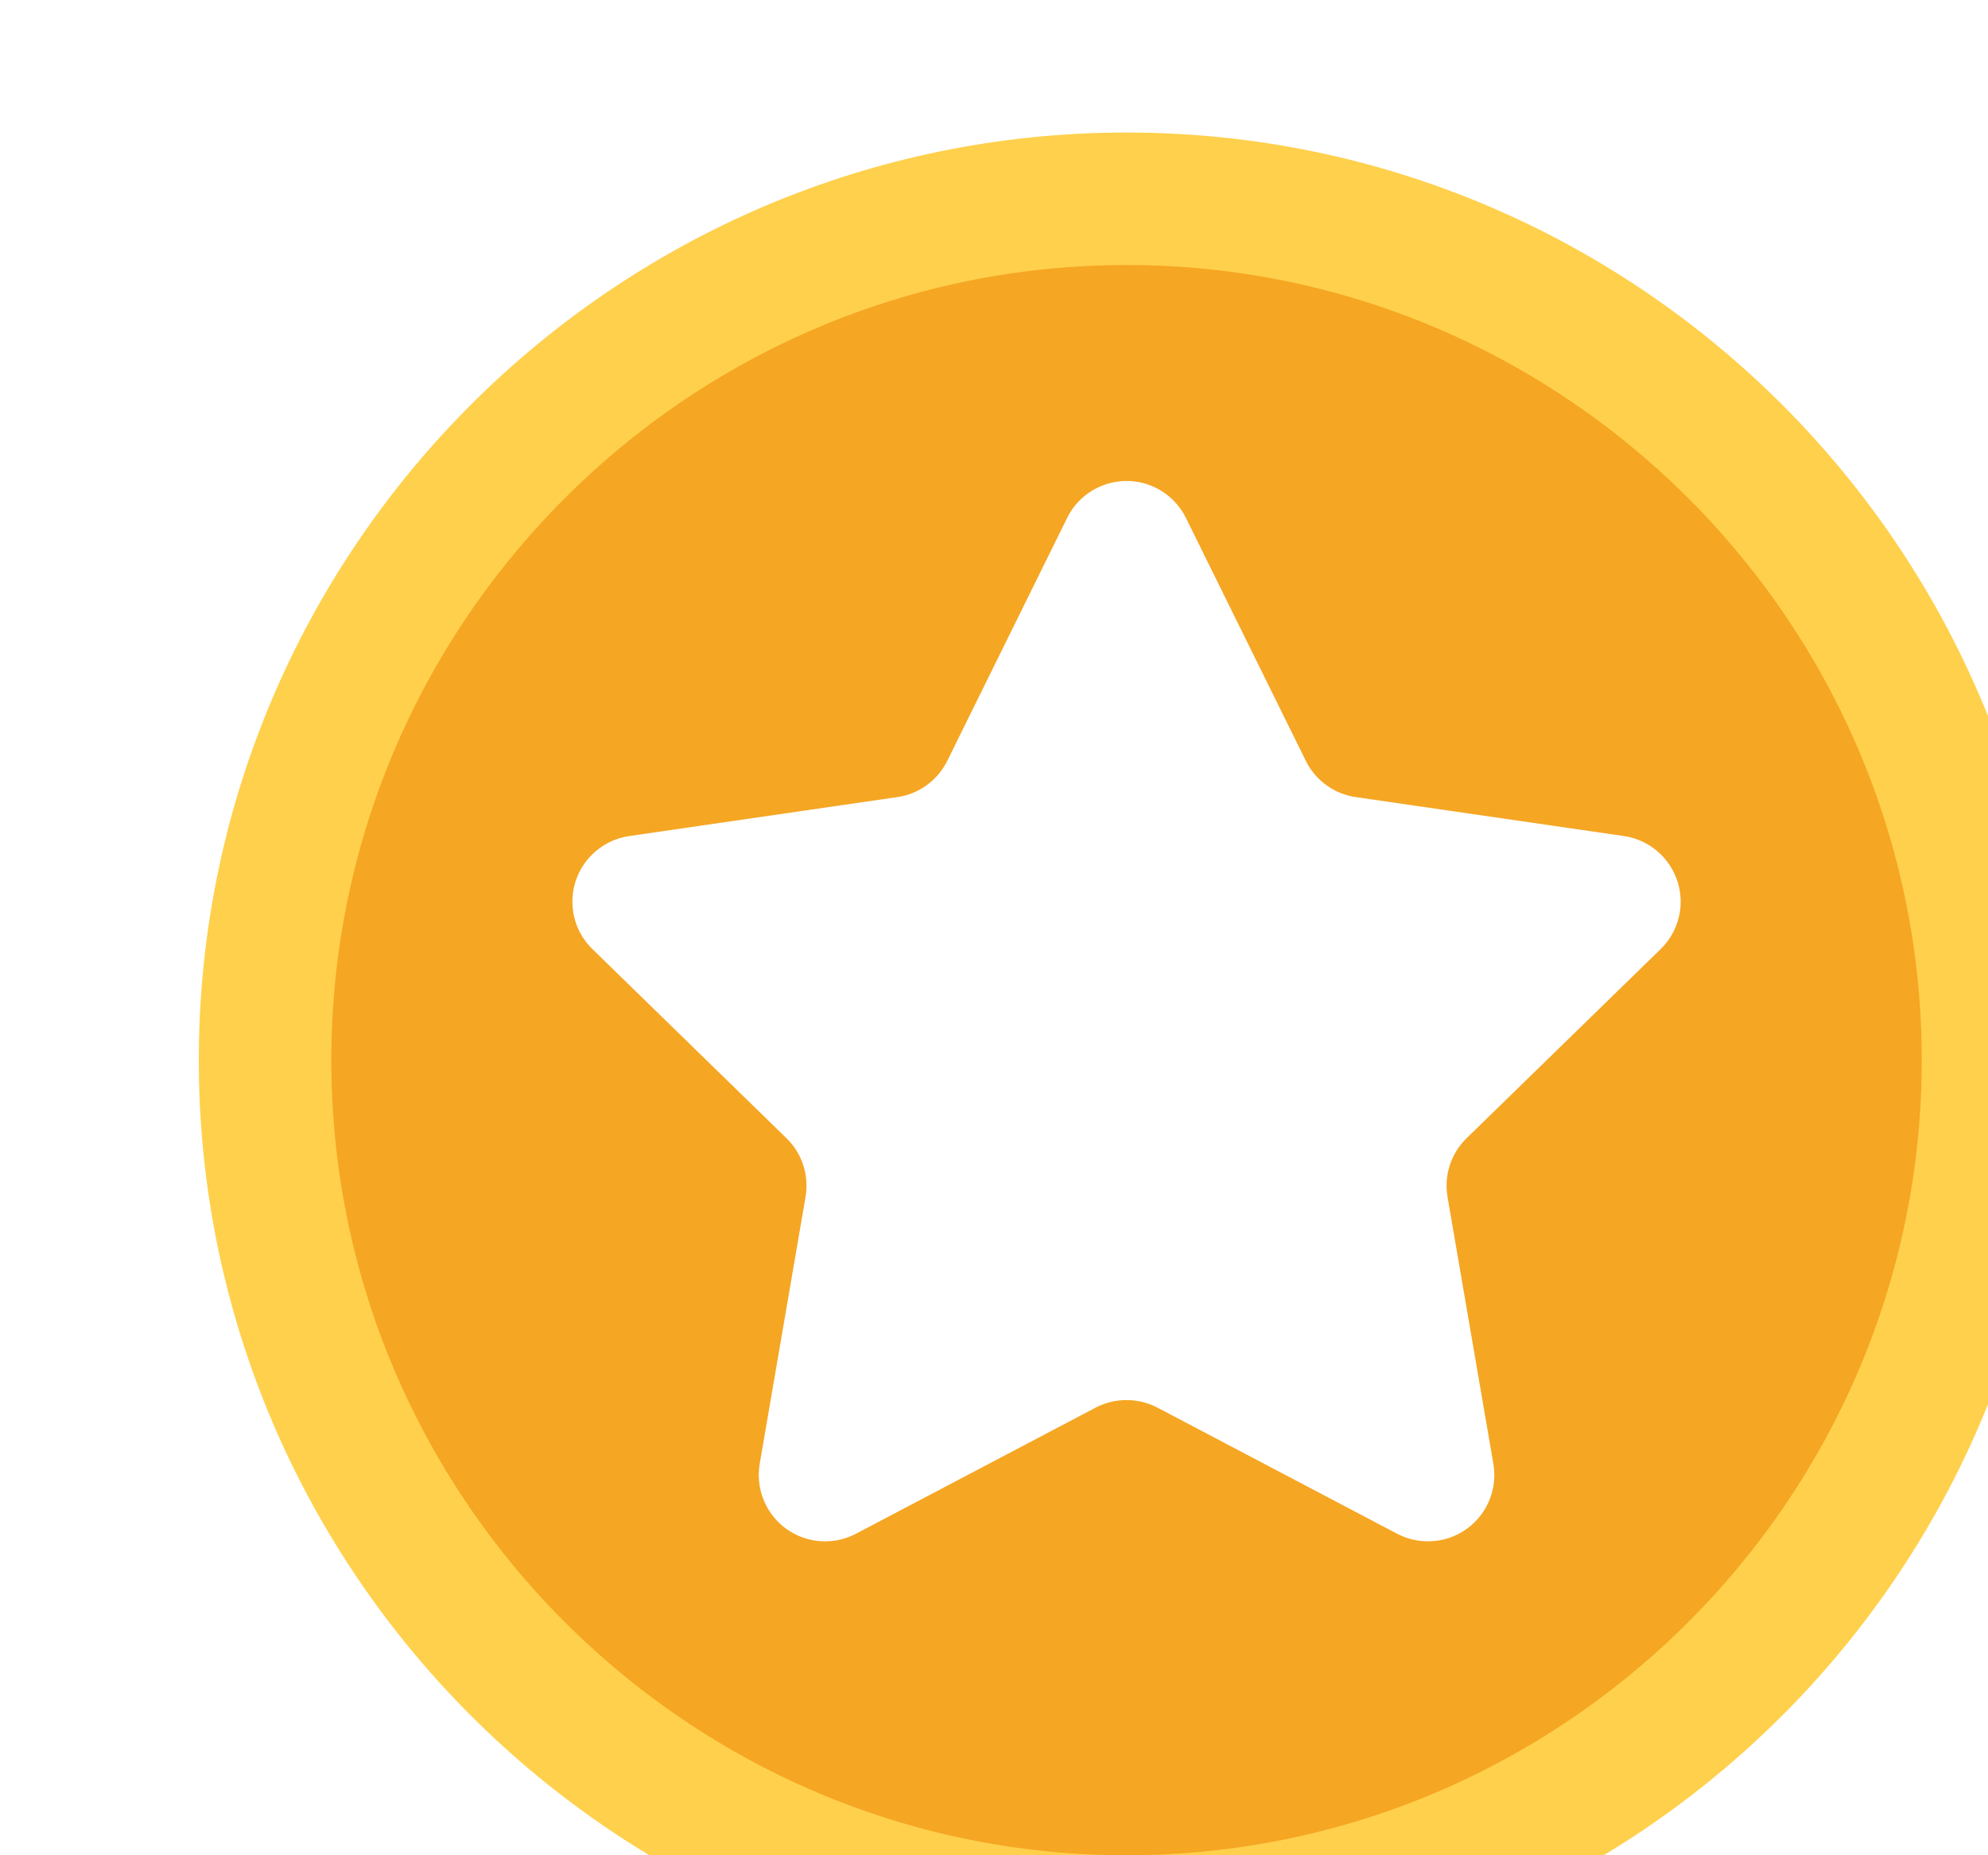 <?xml version="1.0" encoding="UTF-8"?>
<svg width="15px" height="14px" viewBox="0 0 15 14" version="1.1" xmlns="http://www.w3.org/2000/svg" xmlns:xlink="http://www.w3.org/1999/xlink">
    <title>ic_coin</title>
    <defs>
        <filter x="-28.6%" y="-28.6%" width="157.1%" height="157.1%" filterUnits="objectBoundingBox" id="filter-1">
            <feOffset dx="1" dy="1" in="SourceAlpha" result="shadowOffsetOuter1"></feOffset>
            <feGaussianBlur stdDeviation="0.5" in="shadowOffsetOuter1" result="shadowBlurOuter1"></feGaussianBlur>
            <feColorMatrix values="0 0 0 0 0.169   0 0 0 0 0.557   0 0 0 0 0.047  0 0 0 0.5 0" type="matrix" in="shadowBlurOuter1" result="shadowMatrixOuter1"></feColorMatrix>
            <feMerge>
                <feMergeNode in="shadowMatrixOuter1"></feMergeNode>
                <feMergeNode in="SourceGraphic"></feMergeNode>
            </feMerge>
        </filter>
    </defs>
    <g id="H5版本（繁体）" stroke="none" stroke-width="1" fill="none" fill-rule="evenodd">
        <g id="H5推币机-兌換" transform="translate(-81, -491)" fill-rule="nonzero">
            <g id="编组-4" transform="translate(0, 214)">
                <g id="普通套餐" transform="translate(16, 164)">
                    <g id="-mockplus-" transform="translate(10, 10)">
                        <g id="-mockplus-" transform="translate(0, 98)">
                            <g id="编组" transform="translate(55.5, 2)">
                                <g id="ic/integral" transform="translate(0, 3)" filter="url(#filter-1)">
                                    <g id="编组">
                                        <path d="M7,0.5 C8.791,0.5 10.416,1.23 11.593,2.407 C12.77,3.584 13.5,5.209 13.5,7 C13.5,8.791 12.77,10.416 11.593,11.593 C10.416,12.77 8.791,13.5 7,13.5 C5.209,13.5 3.584,12.77 2.407,11.593 C1.23,10.416 0.5,8.791 0.5,7 C0.5,5.209 1.23,3.584 2.407,2.407 C3.584,1.23 5.209,0.5 7,0.5 Z" id="路径" stroke="#FFD04C" fill="#F5A623"></path>
                                        <path d="M6.767,9.622 L4.958,10.574 C4.713,10.702 4.411,10.608 4.283,10.364 C4.231,10.266 4.214,10.155 4.232,10.047 L4.578,8.032 C4.606,7.869 4.552,7.704 4.434,7.589 L2.97,6.162 C2.772,5.969 2.768,5.653 2.961,5.455 C3.038,5.376 3.138,5.325 3.247,5.309 L5.27,5.015 C5.433,4.992 5.574,4.889 5.647,4.742 L6.552,2.908 C6.674,2.661 6.974,2.559 7.221,2.681 C7.32,2.73 7.4,2.81 7.448,2.908 L8.353,4.742 C8.426,4.889 8.567,4.992 8.73,5.015 L10.753,5.309 C11.026,5.349 11.215,5.603 11.176,5.876 C11.16,5.985 11.109,6.085 11.03,6.162 L9.566,7.589 C9.448,7.704 9.394,7.869 9.422,8.032 L9.768,10.047 C9.814,10.319 9.632,10.577 9.359,10.624 C9.251,10.642 9.14,10.625 9.042,10.574 L7.233,9.622 C7.087,9.546 6.913,9.546 6.767,9.622 Z" id="星形" fill="#FFFFFF"></path>
                                    </g>
                                </g>
                            </g>
                        </g>
                    </g>
                </g>
            </g>
        </g>
    </g>
</svg>